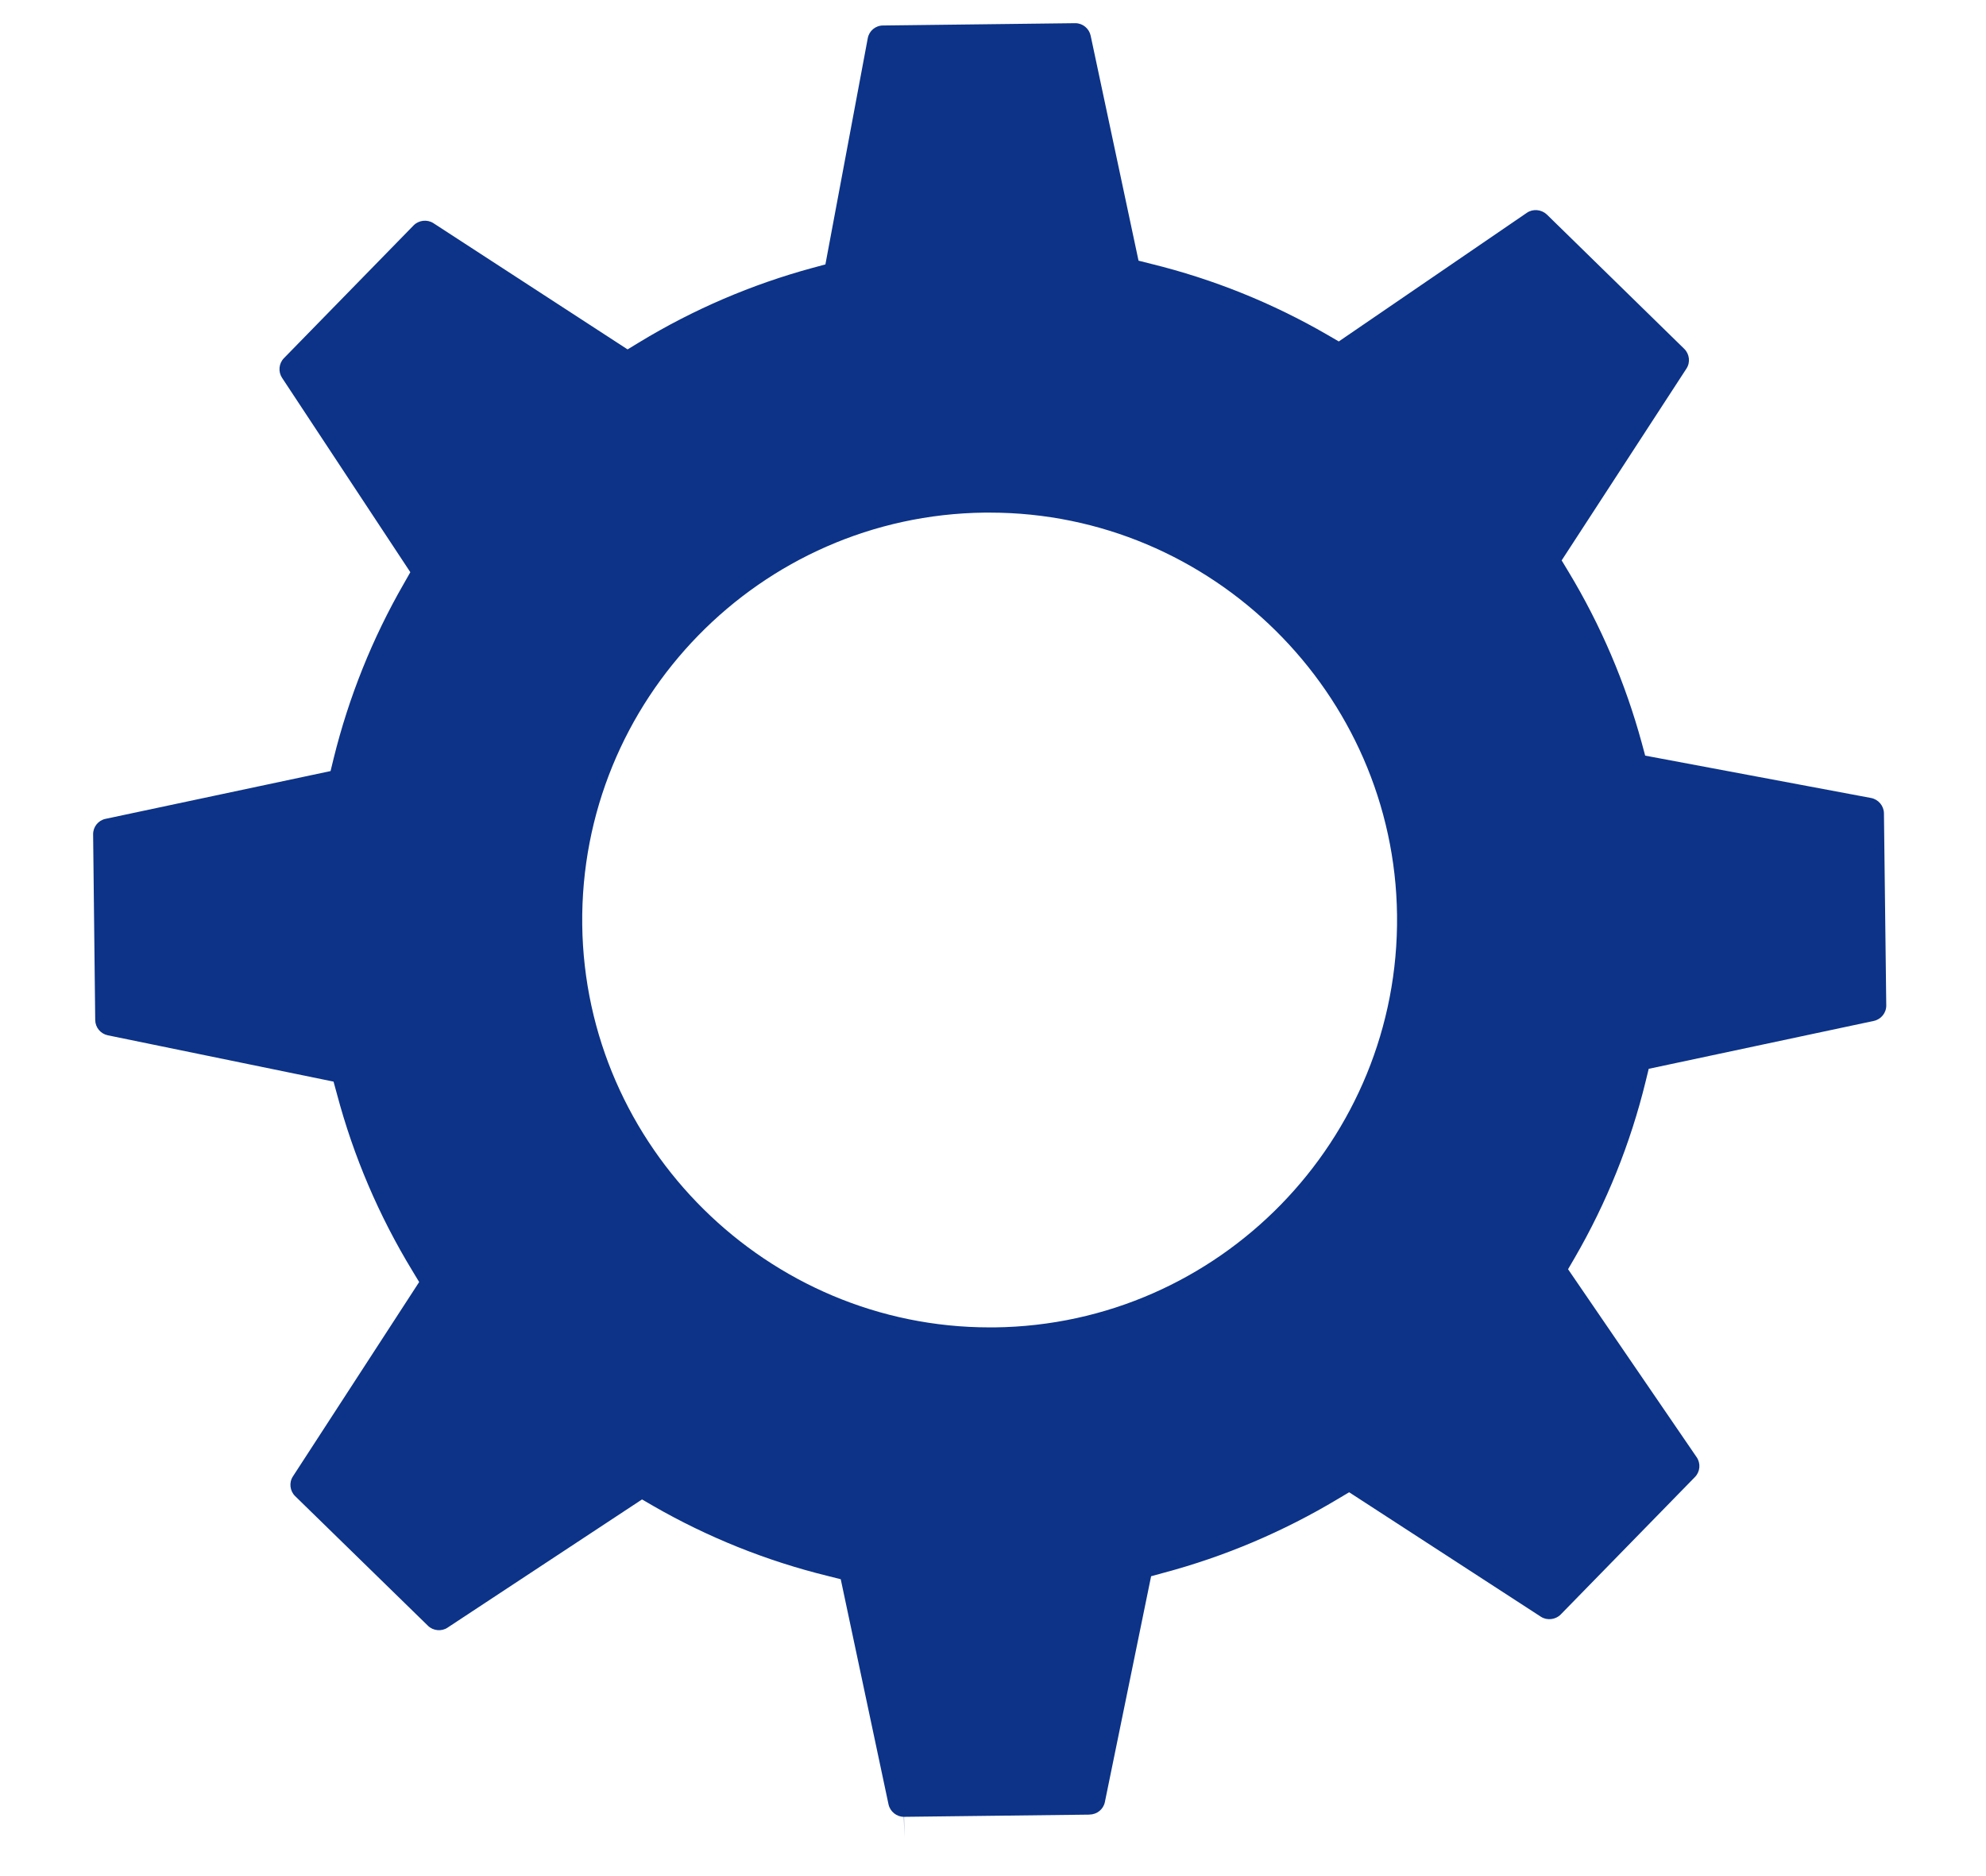 <svg width="18" height="17" viewBox="0 0 18 17" fill="none" xmlns="http://www.w3.org/2000/svg">
<path d="M9.876 16.442C9.943 16.442 10.001 16.394 10.014 16.329L10.433 14.283L10.546 14.252C11.098 14.105 11.63 13.88 12.127 13.582L12.228 13.522L13.966 14.65C14.021 14.686 14.099 14.677 14.145 14.63L15.362 13.384C15.409 13.336 15.416 13.261 15.378 13.205L14.212 11.501L14.272 11.398C14.562 10.898 14.778 10.36 14.915 9.8L14.943 9.685L16.983 9.251C17.049 9.237 17.097 9.178 17.096 9.11L17.075 7.369C17.074 7.302 17.025 7.244 16.959 7.231L14.911 6.847L14.88 6.732C14.731 6.187 14.508 5.664 14.215 5.179L14.154 5.078L15.285 3.34C15.322 3.284 15.313 3.208 15.265 3.161L14.019 1.943C13.971 1.898 13.894 1.89 13.839 1.928L12.134 3.094L12.031 3.034C11.532 2.745 10.995 2.529 10.434 2.391L10.319 2.362L9.885 0.323C9.871 0.258 9.813 0.21 9.746 0.21L8.003 0.231C7.935 0.231 7.877 0.28 7.865 0.346L7.481 2.396L7.366 2.427C6.813 2.577 6.283 2.804 5.79 3.104L5.688 3.166L3.928 2.022C3.872 1.986 3.795 1.995 3.749 2.042L2.573 3.246C2.527 3.293 2.52 3.368 2.556 3.423L3.719 5.185L3.661 5.287C3.375 5.783 3.161 6.317 3.024 6.872L2.996 6.987L0.956 7.42C0.89 7.434 0.843 7.493 0.844 7.561L0.863 9.243C0.864 9.31 0.911 9.367 0.976 9.381L3.023 9.801L3.054 9.914C3.204 10.478 3.434 11.017 3.738 11.516L3.799 11.617L2.655 13.378C2.618 13.434 2.627 13.51 2.675 13.557L3.879 14.732C3.926 14.778 4.002 14.785 4.056 14.749L5.819 13.587L5.919 13.645C6.416 13.931 6.949 14.145 7.505 14.281L7.62 14.31L8.053 16.35C8.067 16.415 8.126 16.463 8.192 16.463L8.196 16.652L8.194 16.463L9.876 16.443L9.876 16.442ZM5.277 8.38C5.254 6.344 6.89 4.669 8.923 4.645H8.971C10.982 4.645 12.638 6.281 12.662 8.292C12.685 10.328 11.05 12.004 9.015 12.028H8.97C6.958 12.028 5.302 10.392 5.277 8.38H5.277Z" fill="#0C3388"/>
</svg>
